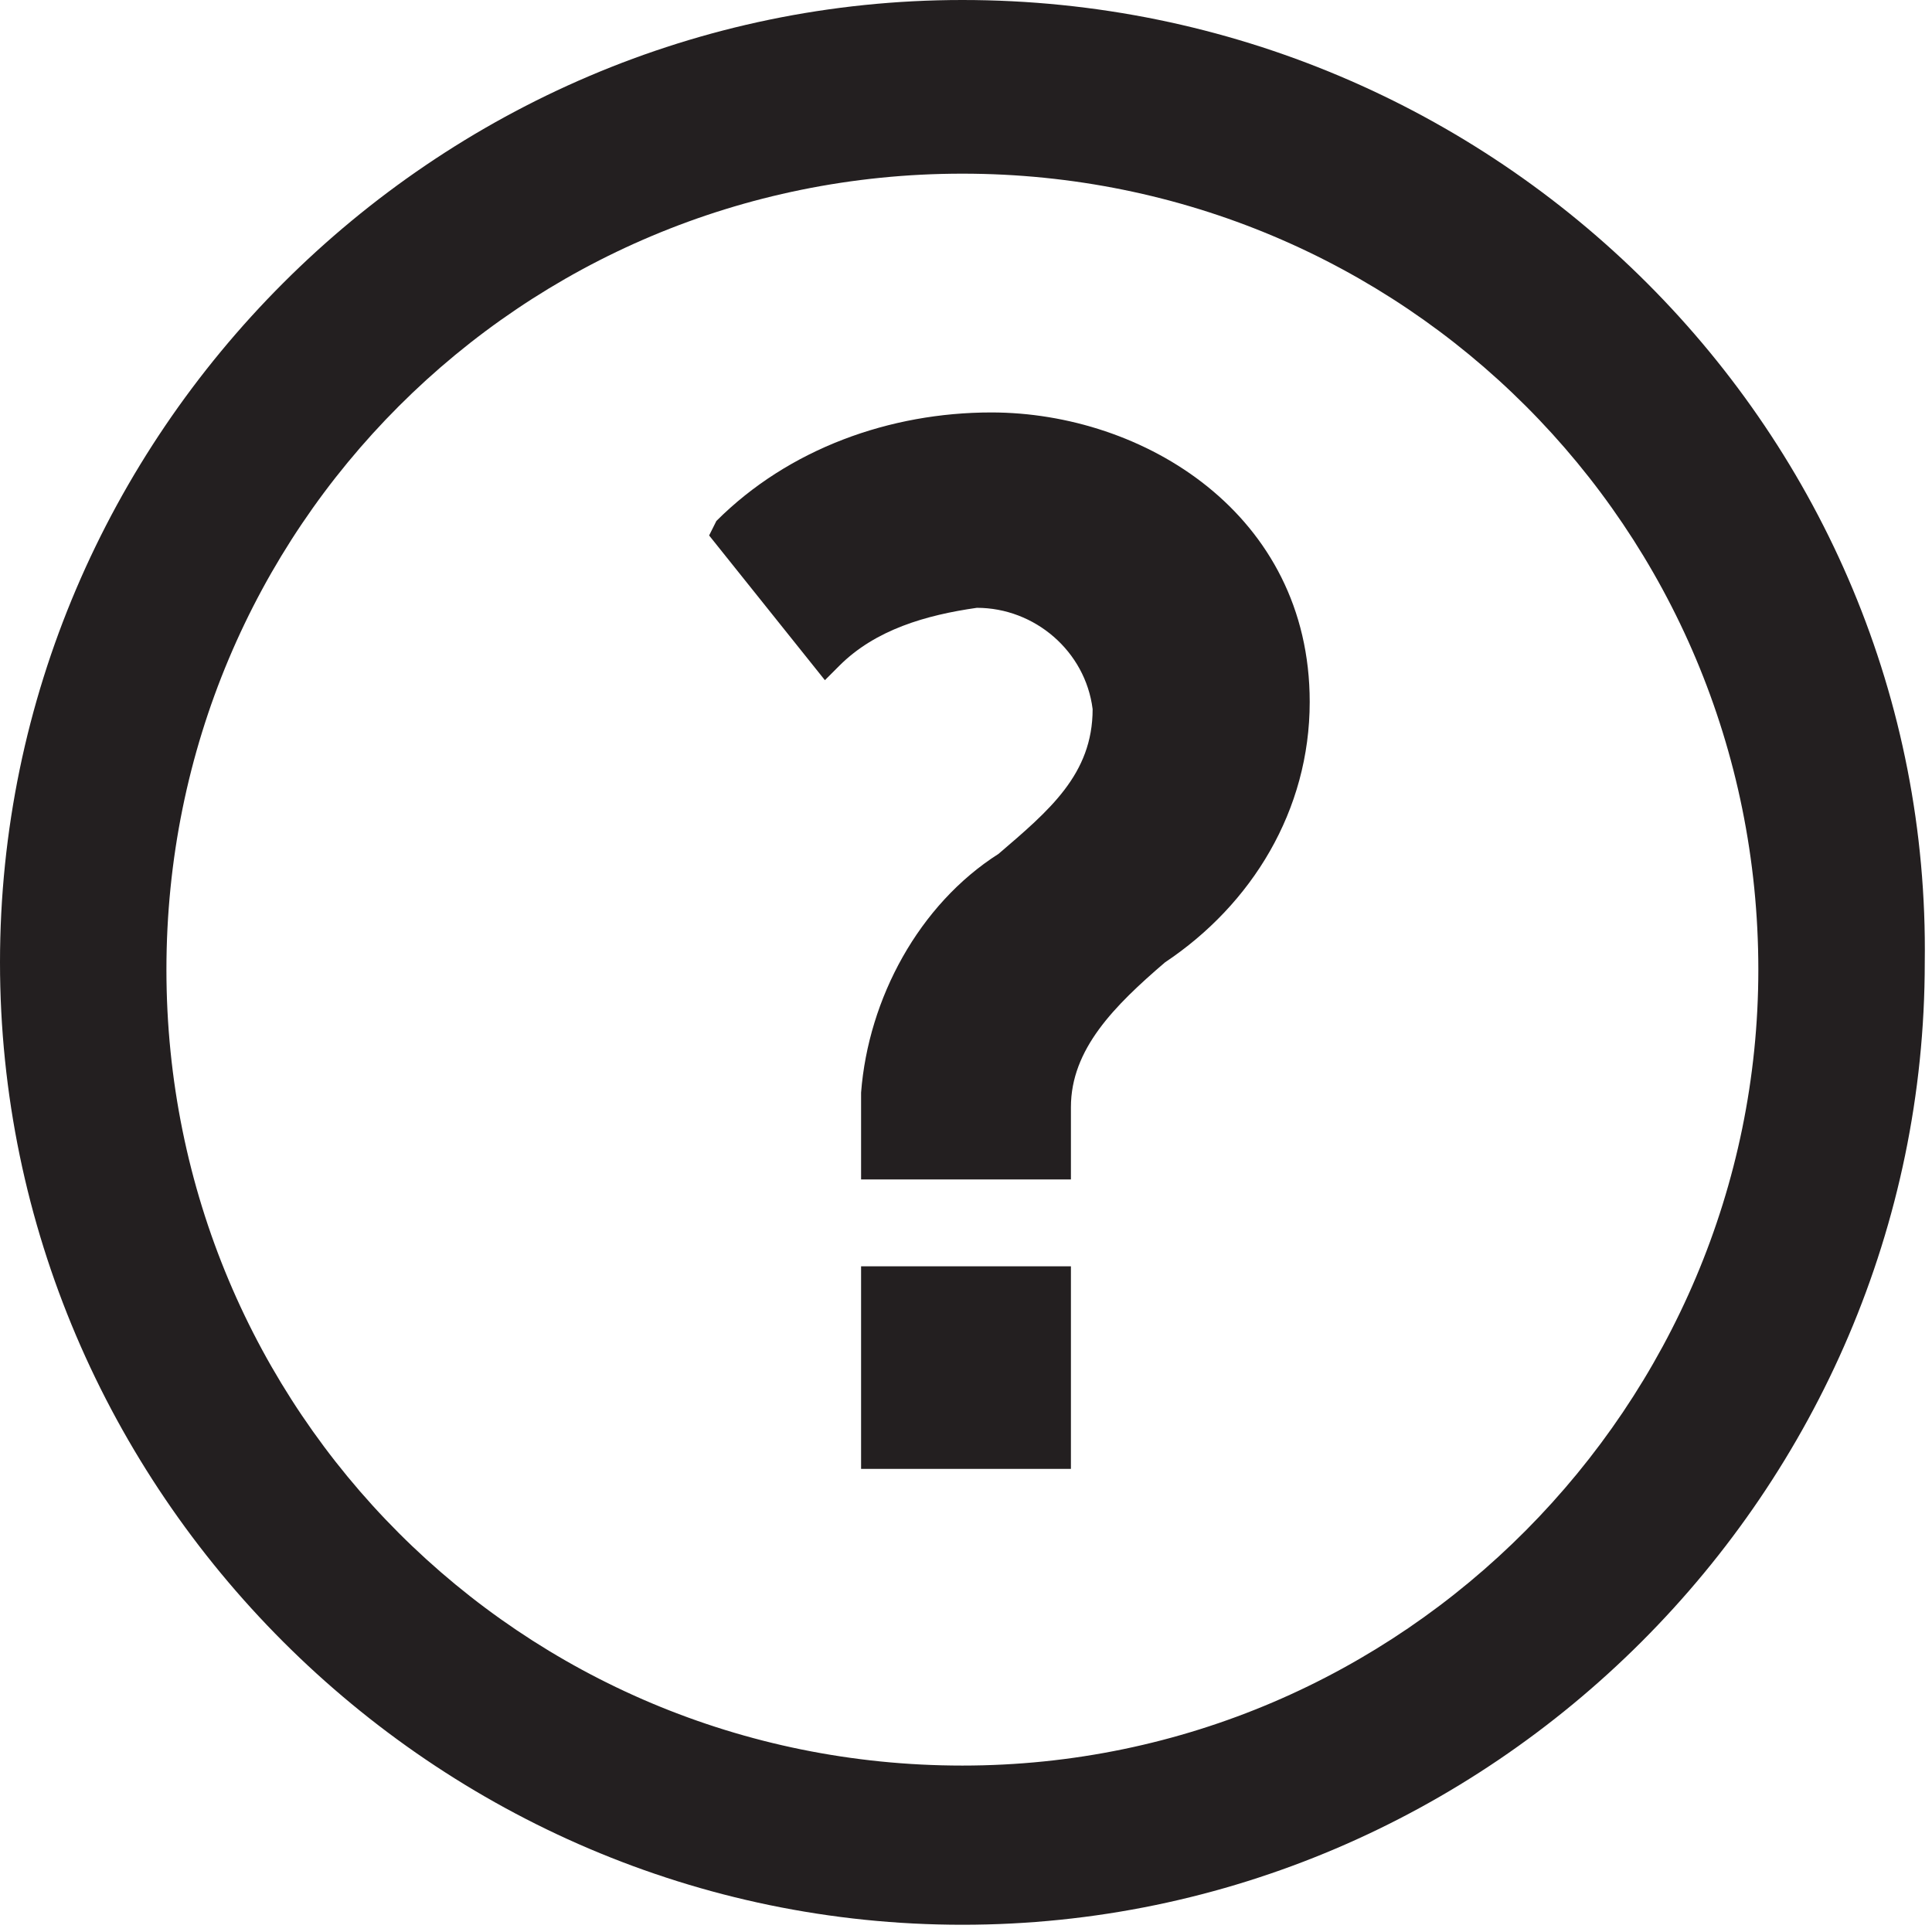 <?xml version="1.0" encoding="utf-8"?>
<!-- Generator: Adobe Illustrator 26.4.1, SVG Export Plug-In . SVG Version: 6.00 Build 0)  -->
<svg version="1.1" id="Layer_1" xmlns="http://www.w3.org/2000/svg" xmlns:xlink="http://www.w3.org/1999/xlink" x="0px" y="0px"
	 viewBox="0 0 26.7 26.7" style="enable-background:new 0 0 26.7 26.7;" xml:space="preserve">
<style type="text/css">
	.st0{fill:#231F20;}
</style>
<g id="Layer_1_00000122678286145016377320000006913153398585304979_">
	<path class="st0" d="M13.3,0C6,0,0,6,0,13.3s6,13.3,13.3,13.3s13.3-6,13.3-13.3l0,0C26.7,6,20.7,0,13.3,0z M13.3,24.4
		c-6.1,0-11-4.9-11-11s4.9-11,11-11s11,4.9,11,11v0C24.3,19.4,19.4,24.4,13.3,24.4z M11.9,17.5h2.9v2.8h-2.9V17.5z M18.1,9.7
		c0,1.5-0.8,2.8-2,3.6c-0.7,0.6-1.3,1.2-1.3,2v1h-2.9v-1.2c0.1-1.3,0.8-2.6,1.9-3.3c0.7-0.6,1.3-1.1,1.3-2c-0.1-0.8-0.8-1.4-1.6-1.4
		c0,0,0,0,0,0c-0.7,0.1-1.4,0.3-1.9,0.8l-0.2,0.2l-1.6-2l0.1-0.2c1-1,2.4-1.5,3.8-1.5C15.8,5.7,18.1,7.1,18.1,9.7z"/>
</g>
</svg>
